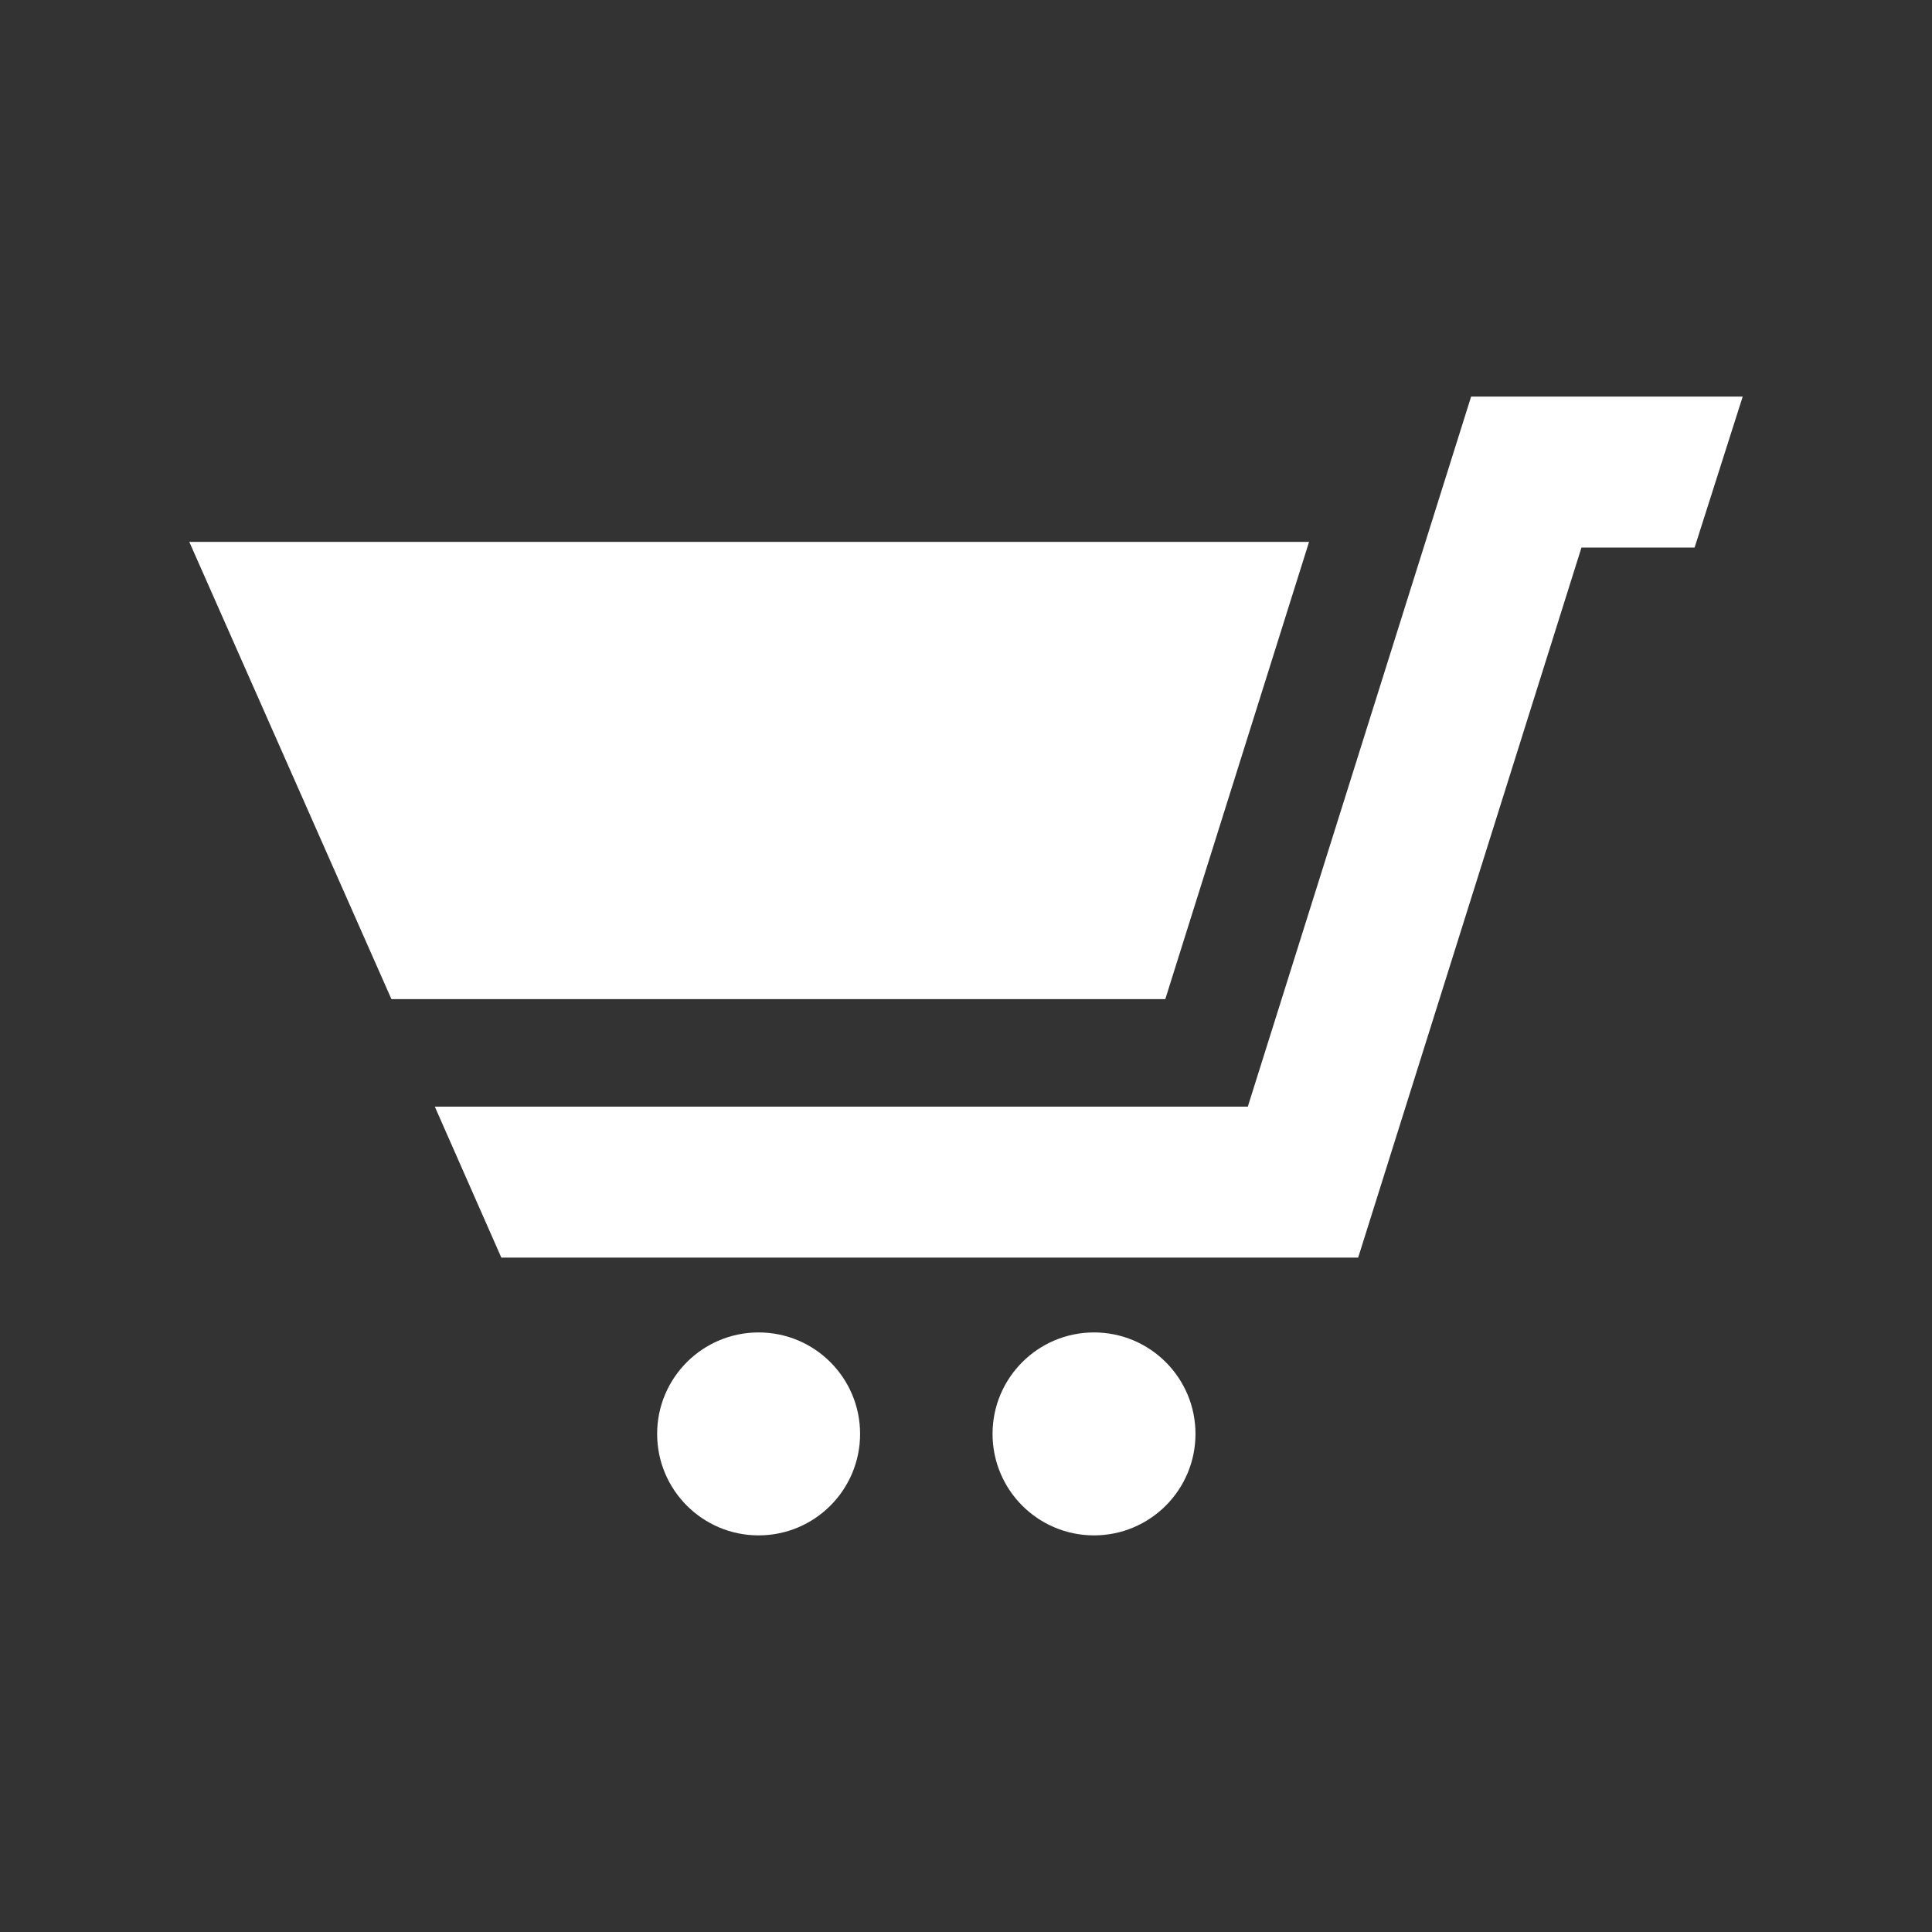 <?xml version="1.0" encoding="utf-8"?>

<!-- The icon can be used freely in both personal and commercial projects with no attribution required, but always appreciated. 
You may NOT sub-license, resell, rent, redistribute or otherwise transfer the icon without express written permission from iconmonstr.com -->

<!DOCTYPE svg PUBLIC "-//W3C//DTD SVG 1.1//EN" "http://www.w3.org/Graphics/SVG/1.1/DTD/svg11.dtd">
<svg version="1.1" xmlns="http://www.w3.org/2000/svg" xmlns:xlink="http://www.w3.org/1999/xlink" x="0px" y="0px"
	 width="512px" height="512px" viewBox="0 0 512 512" enable-background="new 0 0 512 512" xml:space="preserve">
<rect x="0" y="0" width="512" height="512" fill="#333333" stroke="none"/>
<path fill="#fff" id="shopping-cart-3-icon" d="M346.914,143.609H50.168l53.563,121.166h205.085L346.914,143.609z M461.832,105.109l-12.746,40
	h-29.98l-59.178,188.166H132.856l-17.625-40H330.68l59.18-188.166H461.832z M316.816,380c0,14.852-12.039,26.891-26.891,26.891
	S263.035,394.852,263.035,380s12.039-26.891,26.891-26.891S316.816,365.148,316.816,380z M227.933,380
	c0,14.852-12.04,26.891-26.893,26.891c-14.852,0-26.891-12.039-26.891-26.891s12.039-26.891,26.891-26.891
	C215.893,353.109,227.933,365.148,227.933,380z"/>
</svg>
